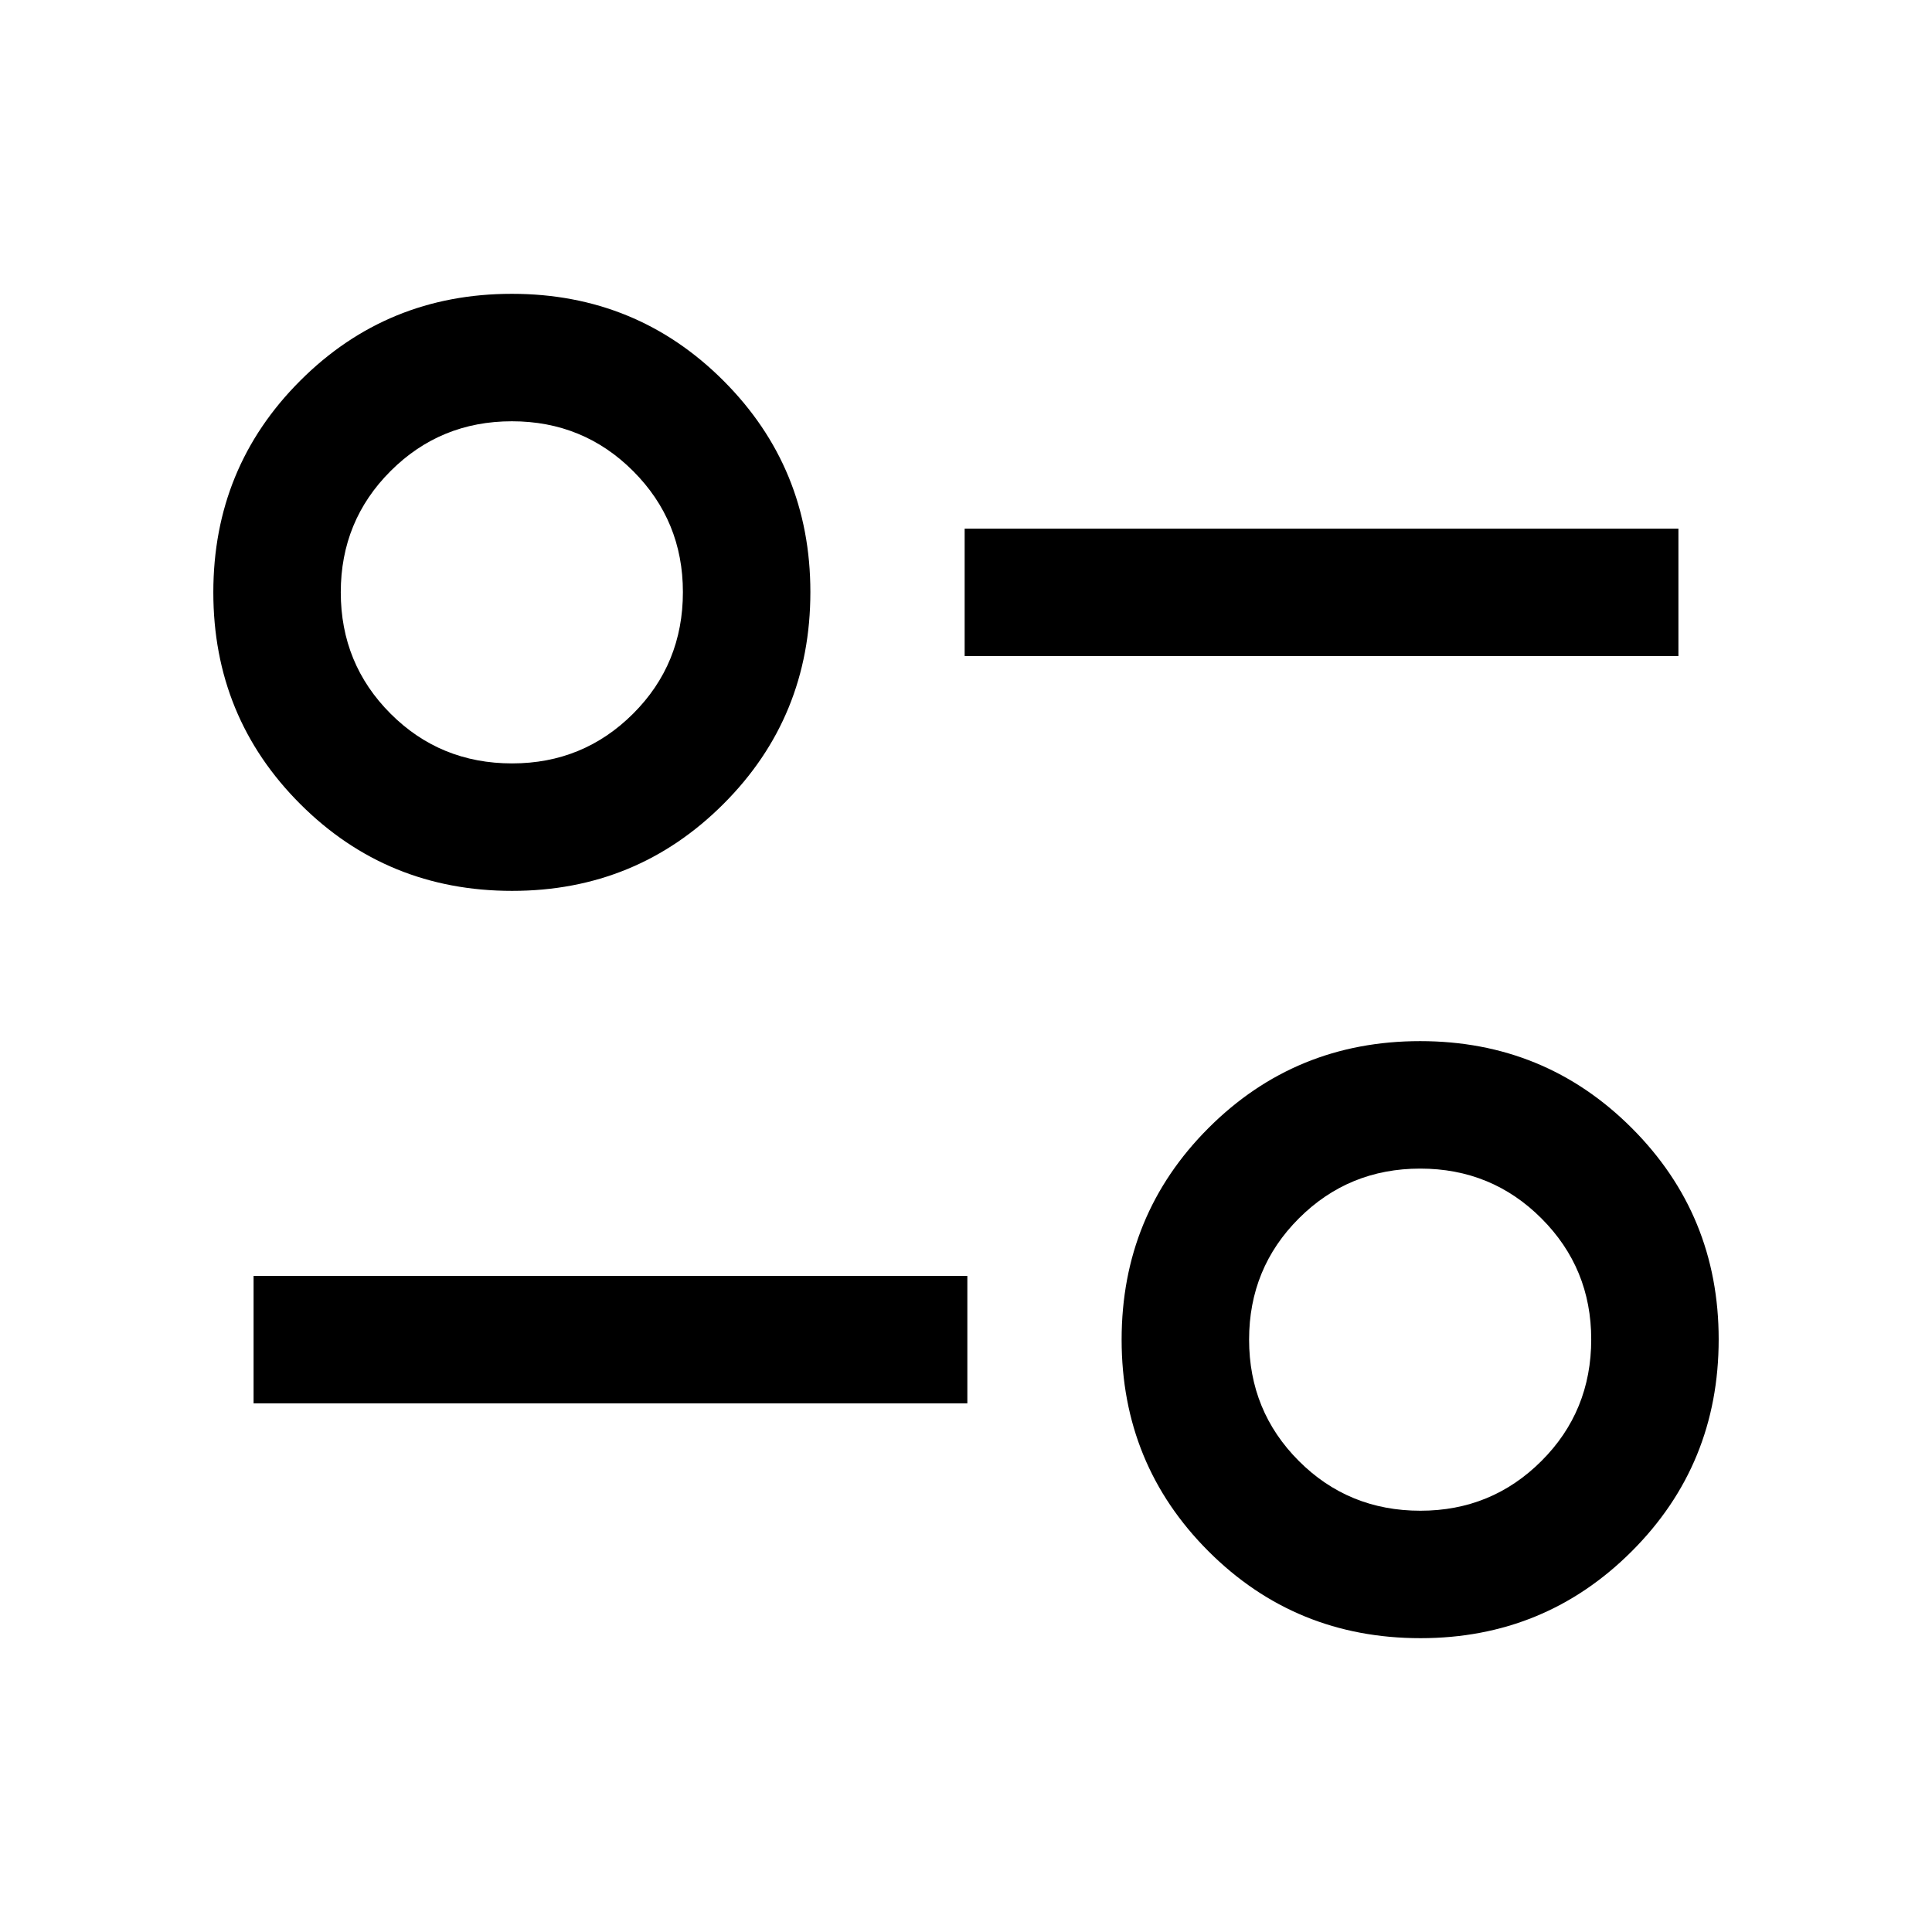 <svg xmlns="http://www.w3.org/2000/svg" height="40" viewBox="0 -960 960 960" width="40"><path d="M705.83-146q-62.16 0-105.33-43.17-43.17-43.16-43.17-105.16T600.5-399.5q43.17-43.17 105.17-43.17t105.16 43.2Q854-356.28 854-294.5q0 62.17-43.19 105.33Q767.61-146 705.83-146Zm-.02-63.33q35.36 0 60.11-24.7t24.75-60.44q0-35.36-24.73-60.11-24.72-24.75-60.25-24.75-35.52 0-60.27 24.72-24.75 24.73-24.75 60.25 0 35.53 24.69 60.28 24.7 24.75 60.45 24.75ZM126-262.67V-326h354.67v63.33H126Zm128.5-254.66q-62.17 0-105.33-43.17Q106-603.67 106-665.67t43.17-105.16Q192.33-814 254.33-814t105.17 43.19q43.17 43.2 43.17 104.98 0 62.16-43.2 105.33-43.19 43.17-104.97 43.17Zm-.03-63.34q35.36 0 60.11-24.69 24.75-24.7 24.75-60.45 0-35.36-24.72-60.11-24.73-24.75-60.25-24.75-35.53 0-60.28 24.73-24.75 24.72-24.75 60.25 0 35.52 24.7 60.27t60.44 24.75ZM479.33-634v-63.33H834V-634H479.33Zm226.5 339.5ZM254.5-665.83Z"/></svg>